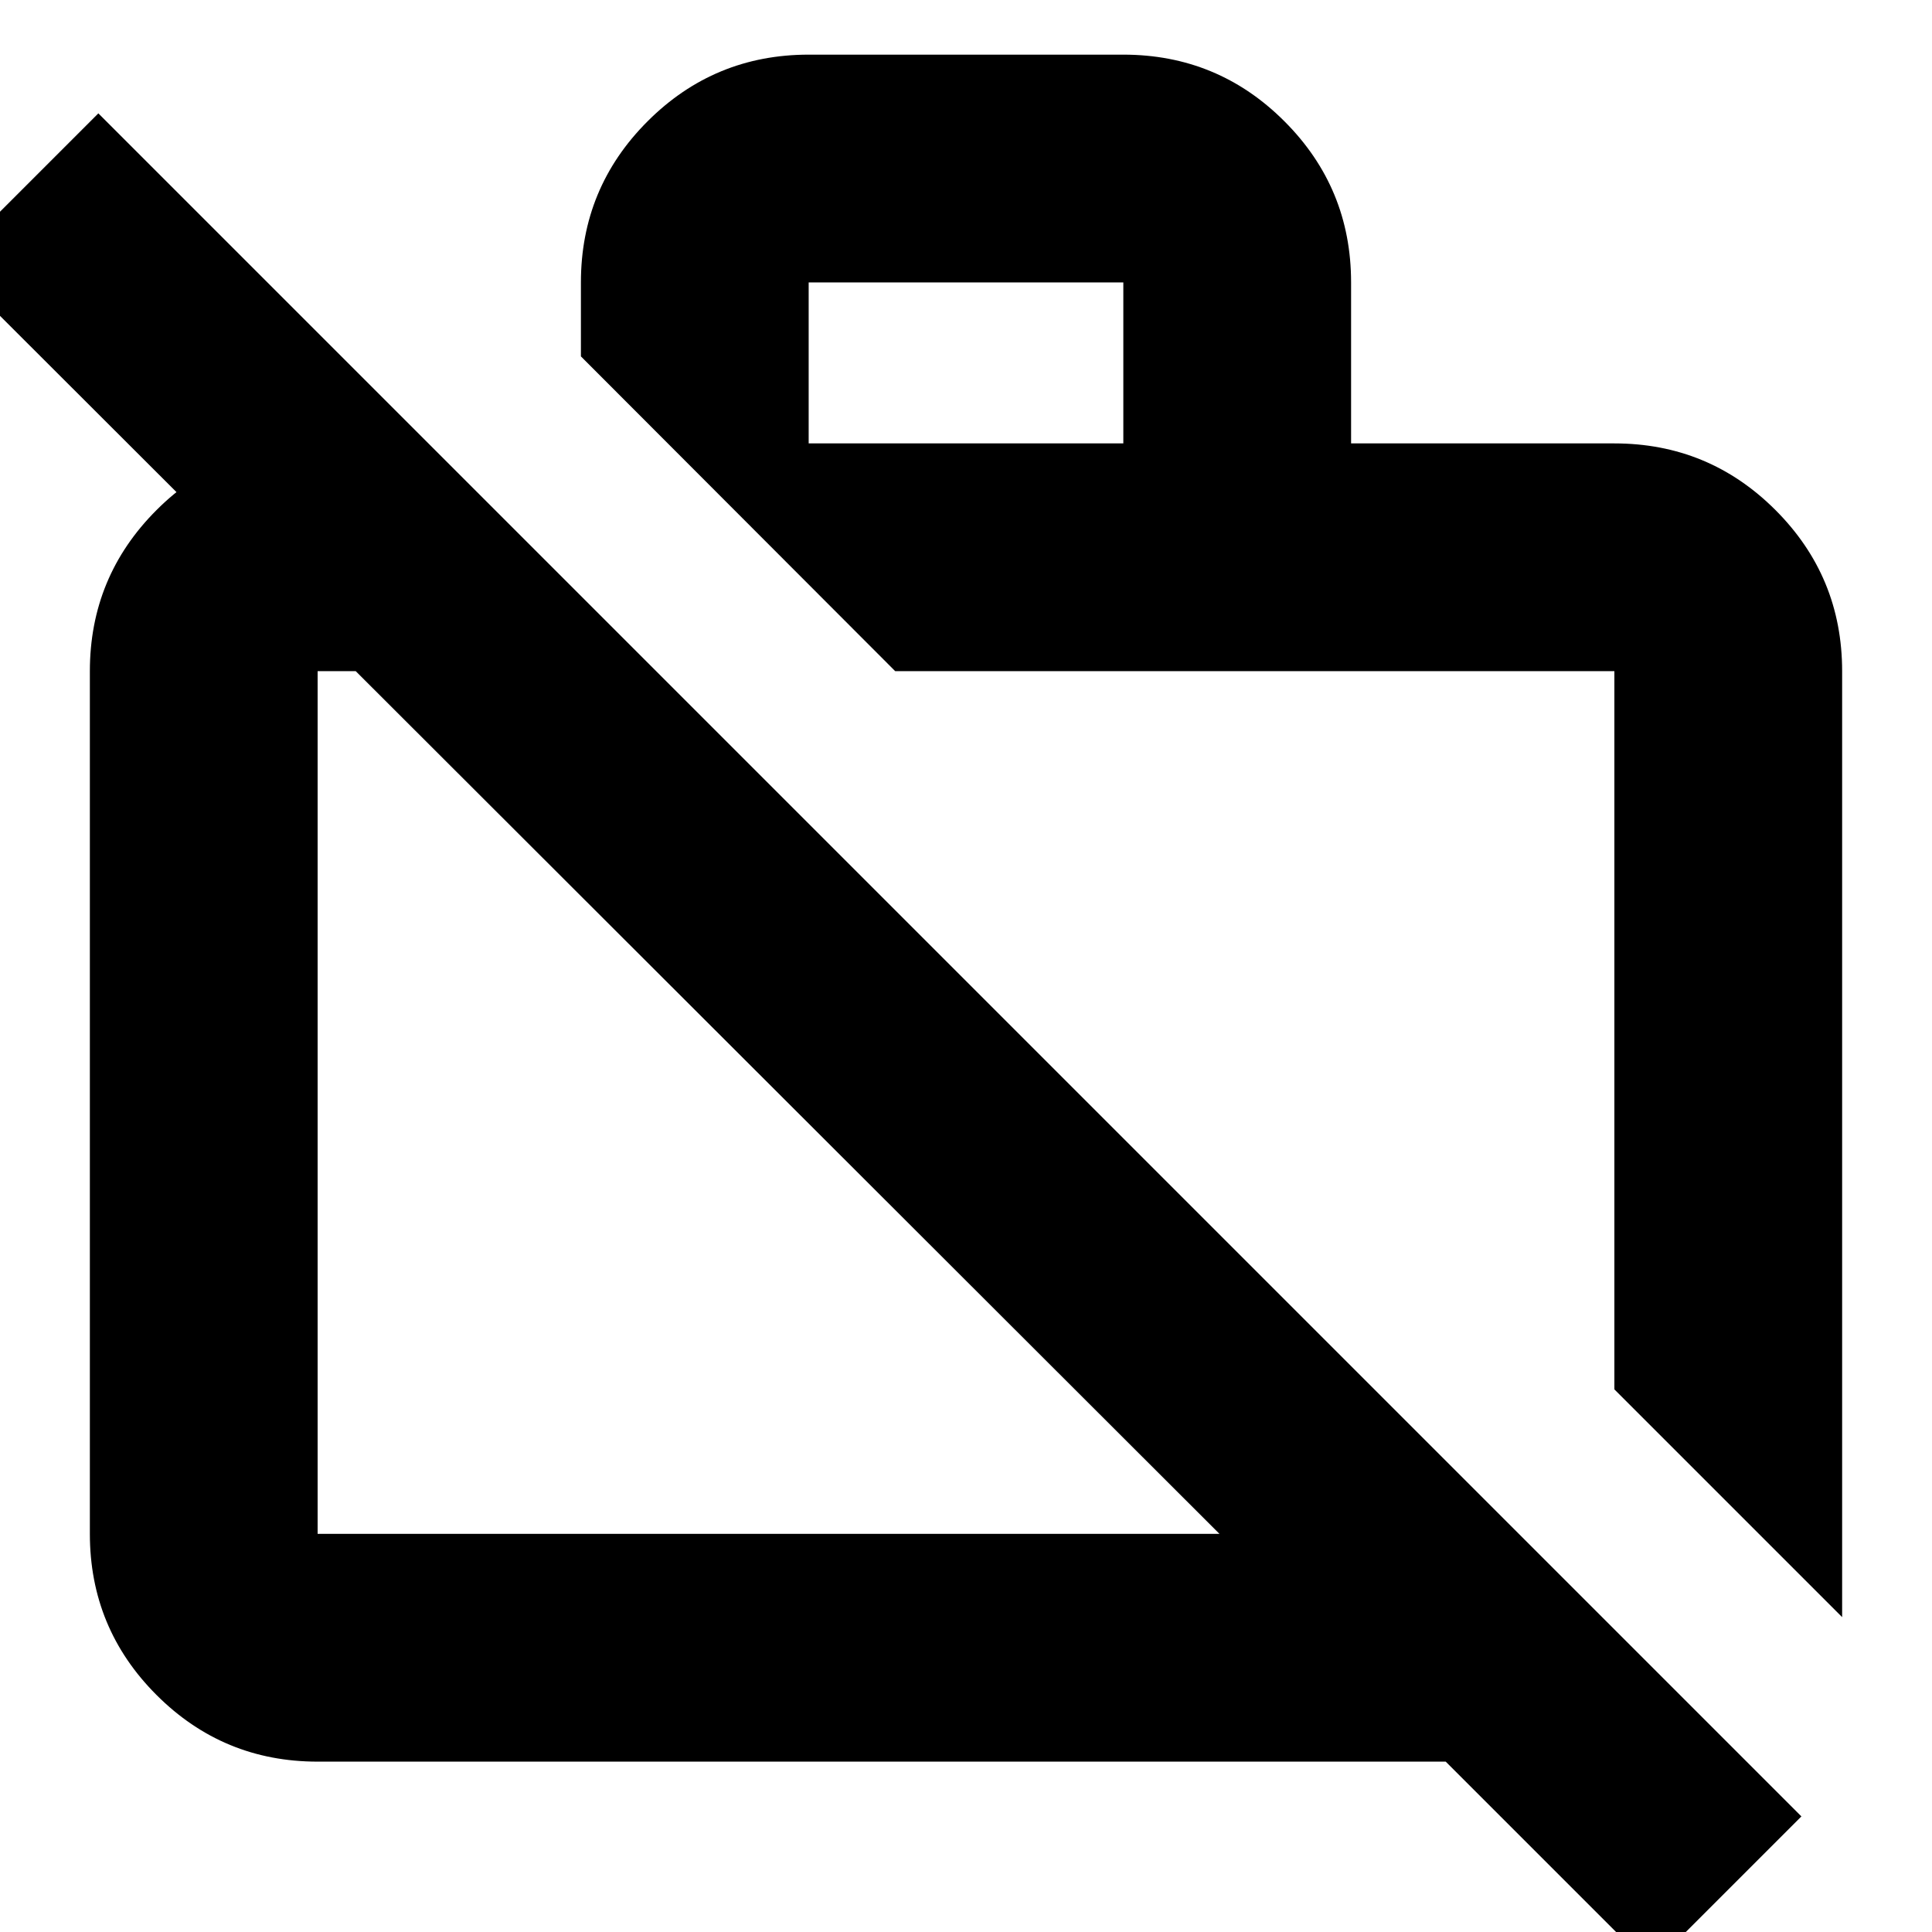 <svg xmlns="http://www.w3.org/2000/svg" height="24" viewBox="0 -960 960 960" width="24"><path d="M820.348 17.326 718.37-84.652H157.826q-46.929 0-80.052-33.122-33.122-33.123-33.122-80.052V-626.5q0-46.929 33.122-80.052 33.123-33.122 80.052-33.122h54.283L326.044-626.5H157.826v428.674h448.131L-25.891-828.913l74.76-74.761 846.24 846.24-74.761 74.76Zm95-173.783L802.174-269.631V-626.5H444.826L288.652-782.913v-36.761q0-46.929 33.122-80.052 33.123-33.122 80.052-33.122h156.348q46.929 0 80.052 33.122 33.122 33.123 33.122 80.052v80h130.826q46.929 0 80.052 33.122 33.122 33.123 33.122 80.052v470.043ZM401.826-739.674h156.348v-80H401.826v80ZM623.5-448.065Zm-231.761 36.022Z"/></svg>